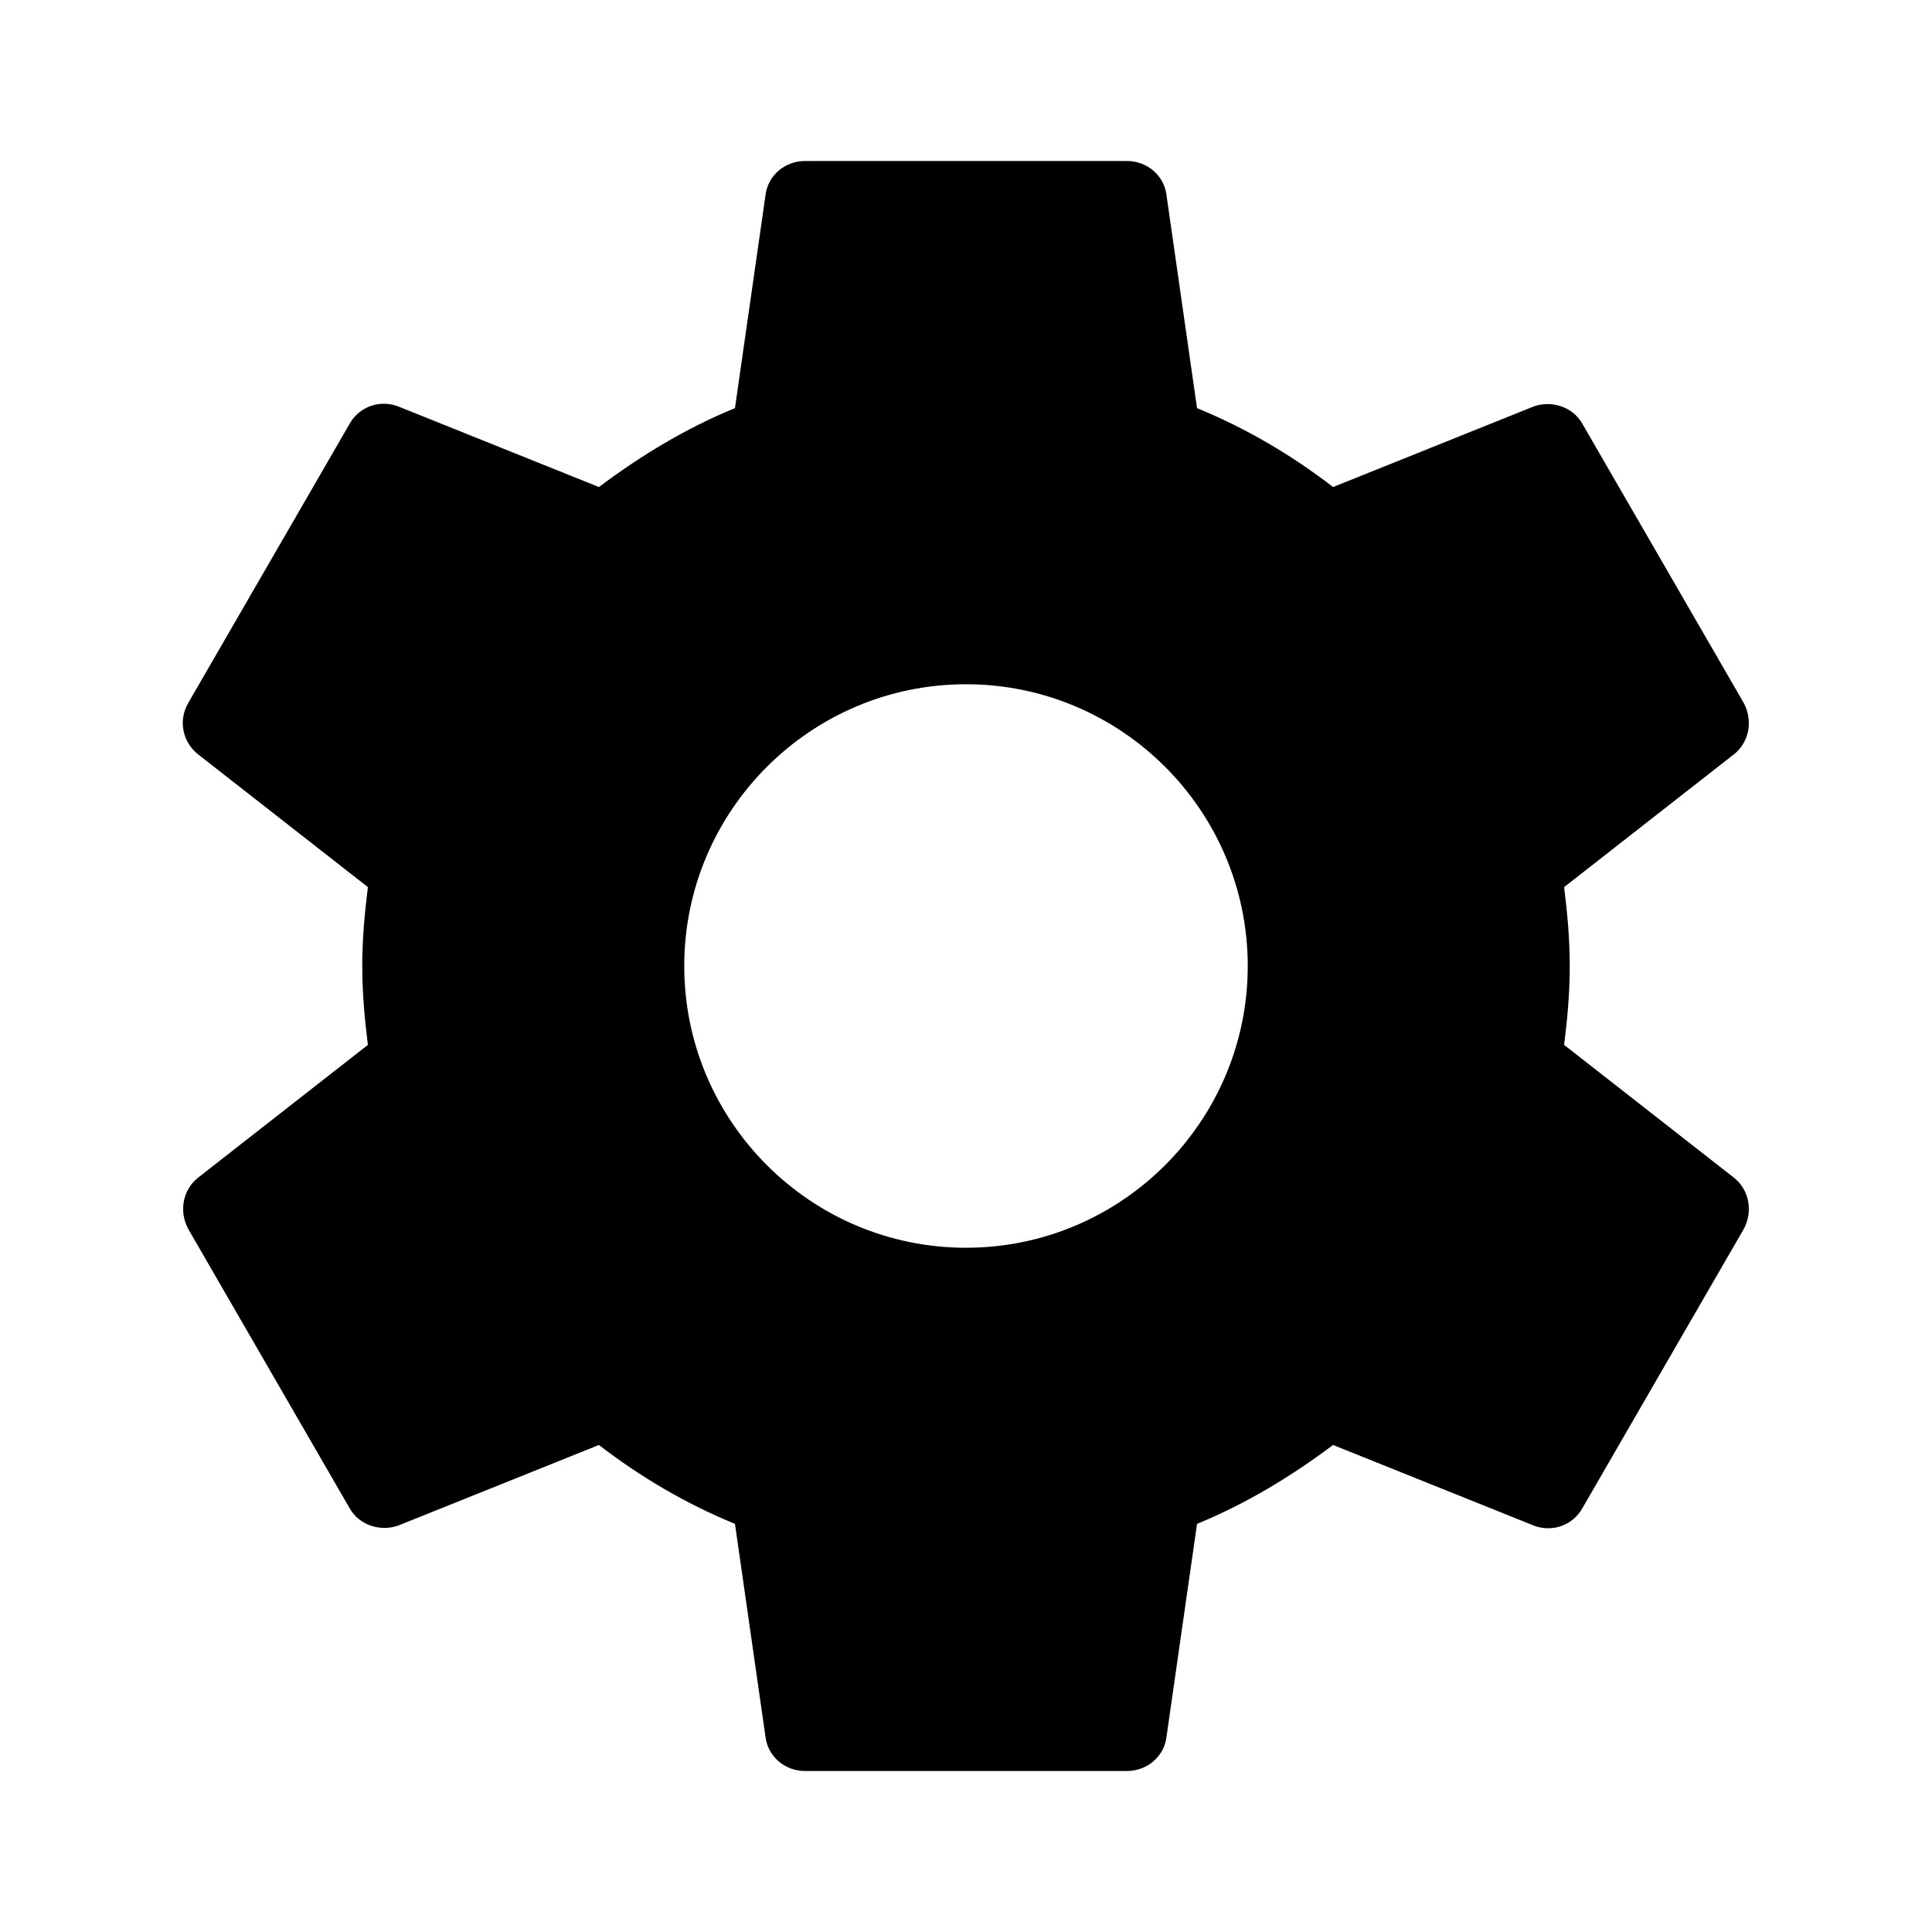 <svg xmlns="http://www.w3.org/2000/svg" height="24" tint="#000000" viewportHeight="24" viewportWidth="24" width="24">
	<path fill="@color/white" d="M19.43,12.98c0.04,-0.32 0.07,-0.64 0.07,-0.98s-0.03,-0.66 -0.07,-0.98l2.11,-1.65c0.19,-0.15 0.24,-0.42 0.12,-0.64l-2,-3.46c-0.12,-0.22 -0.39,-0.3 -0.61,-0.22l-2.49,1c-0.52,-0.4 -1.08,-0.73 -1.69,-0.98l-0.38,-2.65C14.46,2.18 14.25,2 14,2h-4c-0.25,0 -0.46,0.18 -0.49,0.42l-0.38,2.65c-0.61,0.25 -1.17,0.59 -1.69,0.98l-2.49,-1c-0.23,-0.09 -0.49,0 -0.61,0.22l-2,3.46c-0.13,0.22 -0.07,0.49 0.12,0.64l2.11,1.65c-0.04,0.32 -0.07,0.65 -0.07,0.98s0.03,0.66 0.07,0.98l-2.11,1.65c-0.19,0.15 -0.24,0.42 -0.12,0.64l2,3.46c0.12,0.22 0.39,0.3 0.61,0.22l2.49,-1c0.52,0.4 1.08,0.73 1.69,0.98l0.38,2.65c0.03,0.24 0.24,0.42 0.49,0.42h4c0.25,0 0.46,-0.18 0.49,-0.42l0.38,-2.65c0.61,-0.25 1.17,-0.59 1.69,-0.98l2.49,1c0.23,0.09 0.49,0 0.61,-0.22l2,-3.46c0.12,-0.22 0.07,-0.49 -0.12,-0.64l-2.11,-1.65zM12,15.5c-1.93,0 -3.5,-1.57 -3.5,-3.5s1.57,-3.5 3.5,-3.5 3.5,1.57 3.5,3.5 -1.57,3.5 -3.5,3.5z"/>
</svg>
